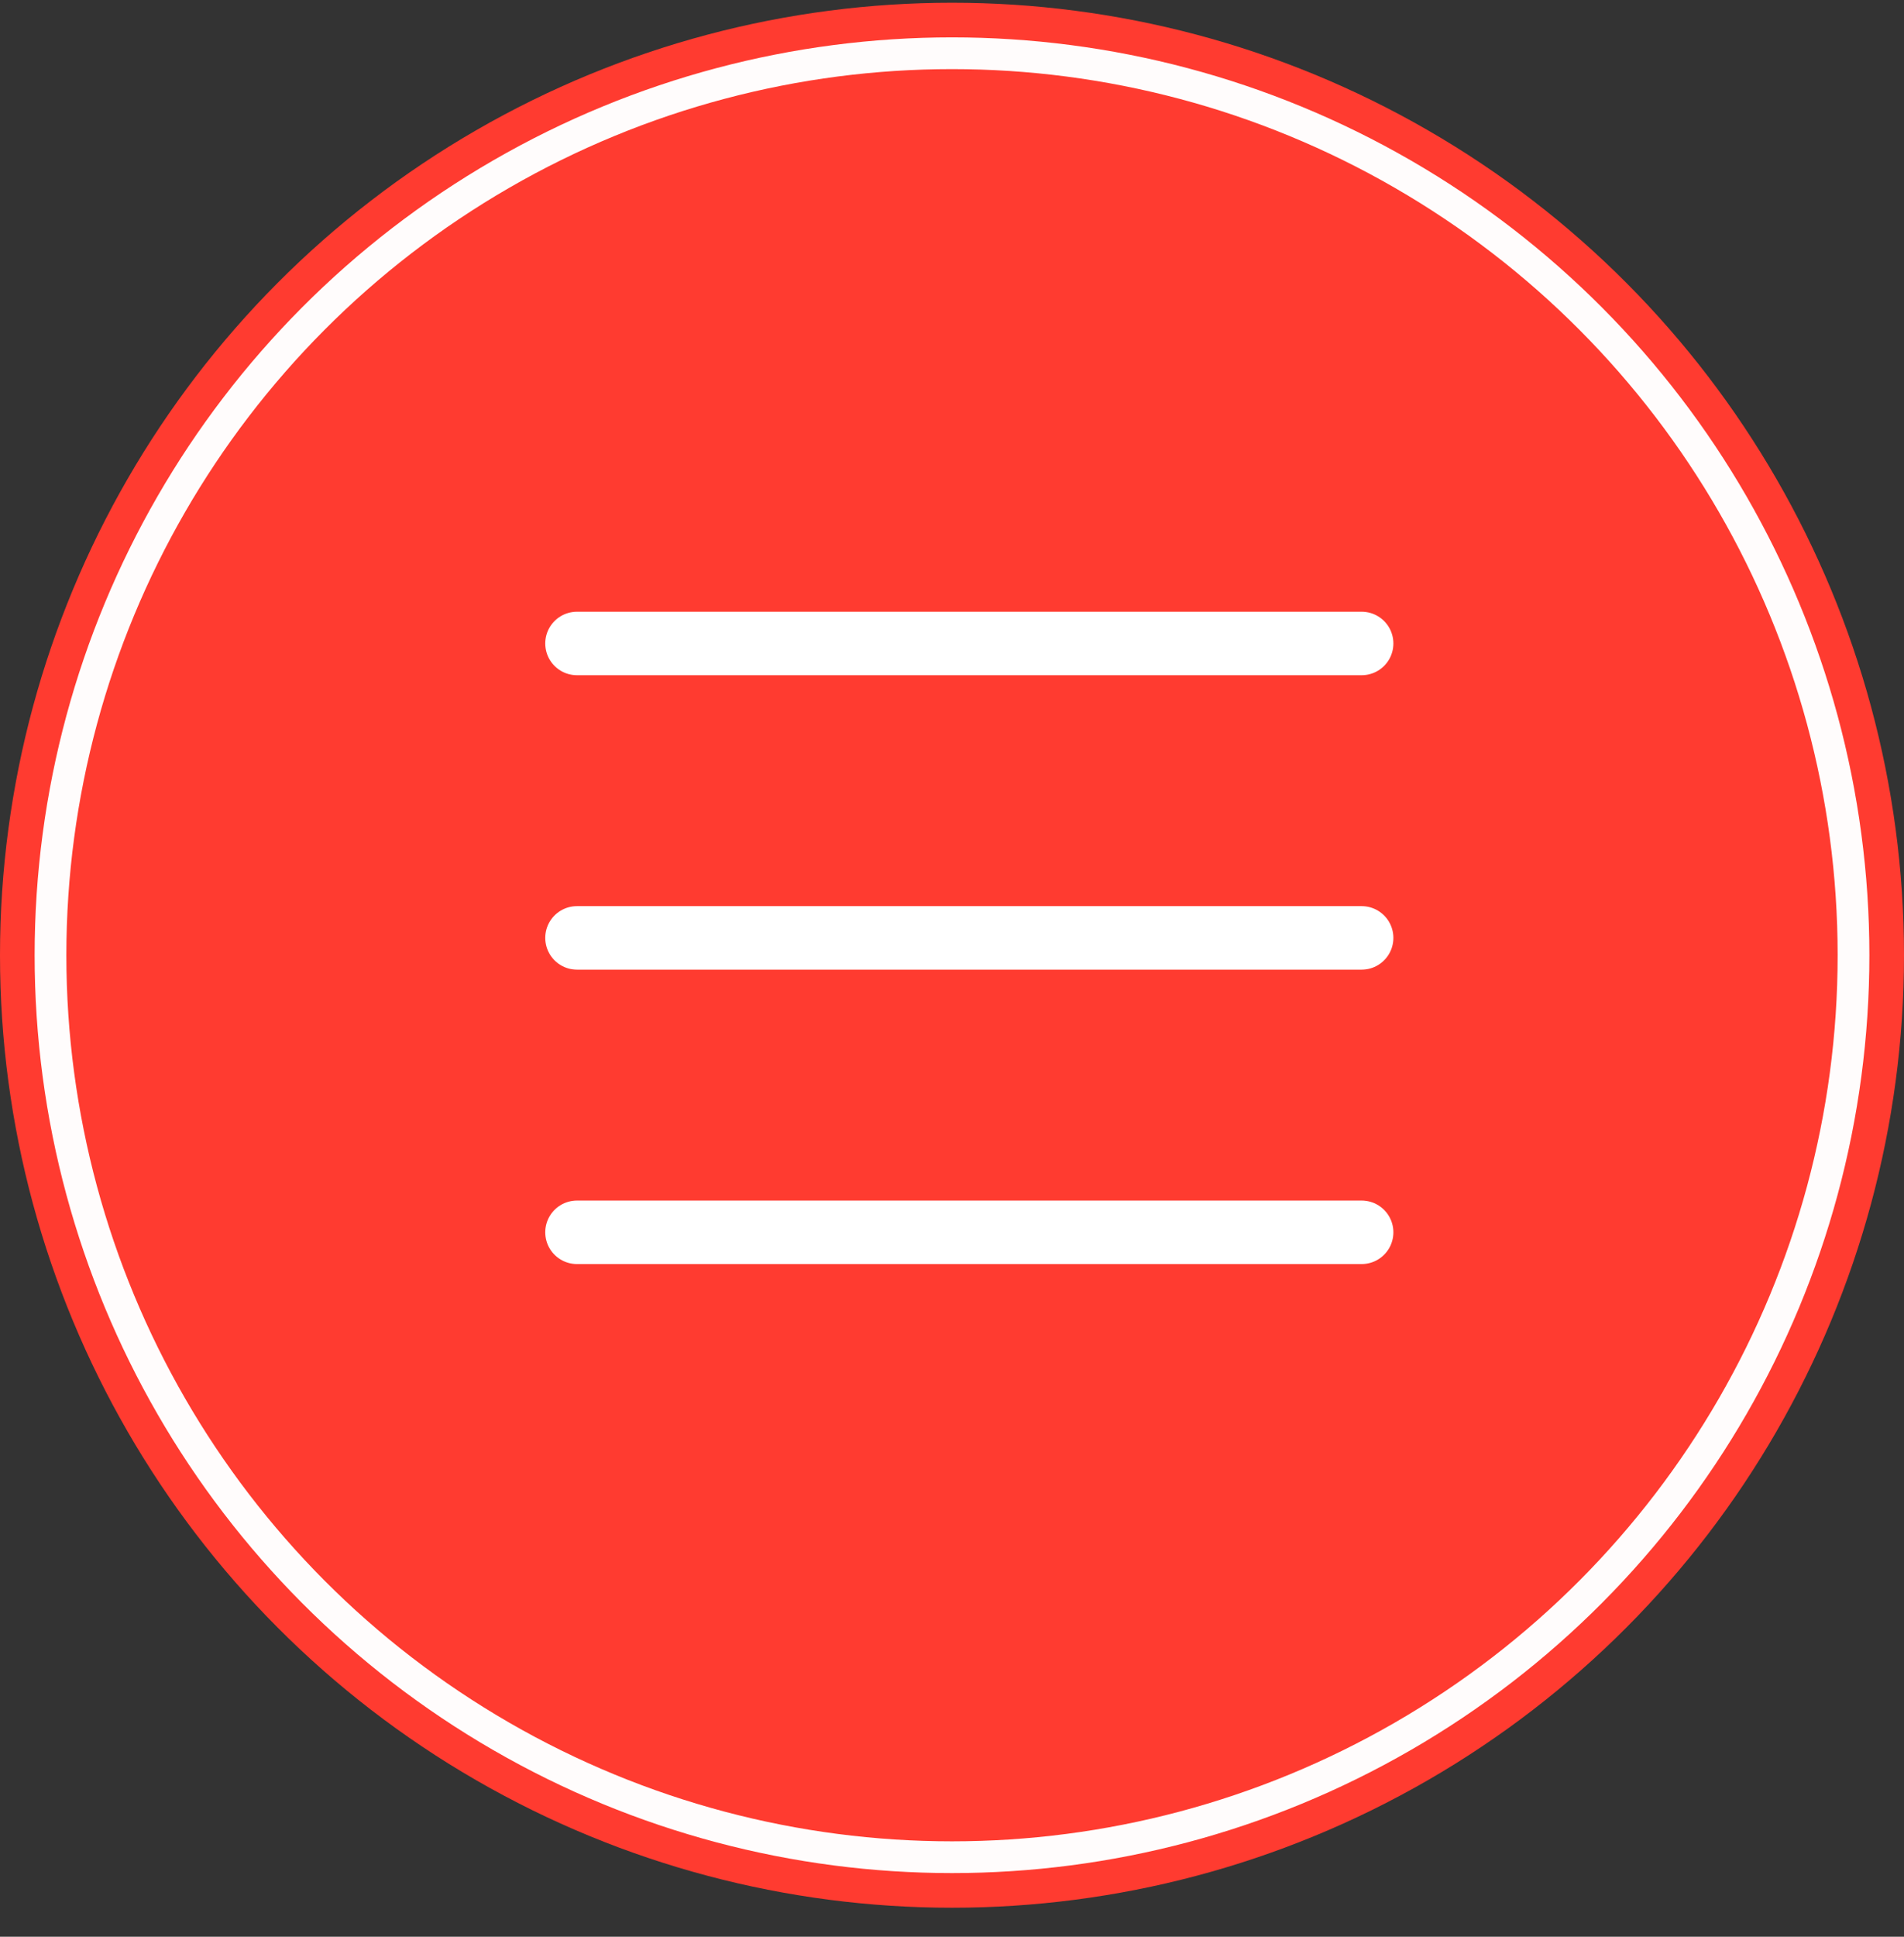 <svg width="60" height="61" viewBox="0 0 60 61" fill="none" xmlns="http://www.w3.org/2000/svg">
<rect x="0" y="0" width="60" height="61" fill="#333333" stroke="none"/>
<circle cx="30" cy="30.086" r="30" fill="#FF3B30"/>
<circle cx="30" cy="30.086" r="28.409" fill="#FF3B30" stroke="#FFFCFC"/>
<path d="M42.909 38.813H18.182M42.909 29.54H18.182M42.909 20.267H18.182" stroke="white" stroke-width="2" stroke-linecap="round"/>
</svg>

